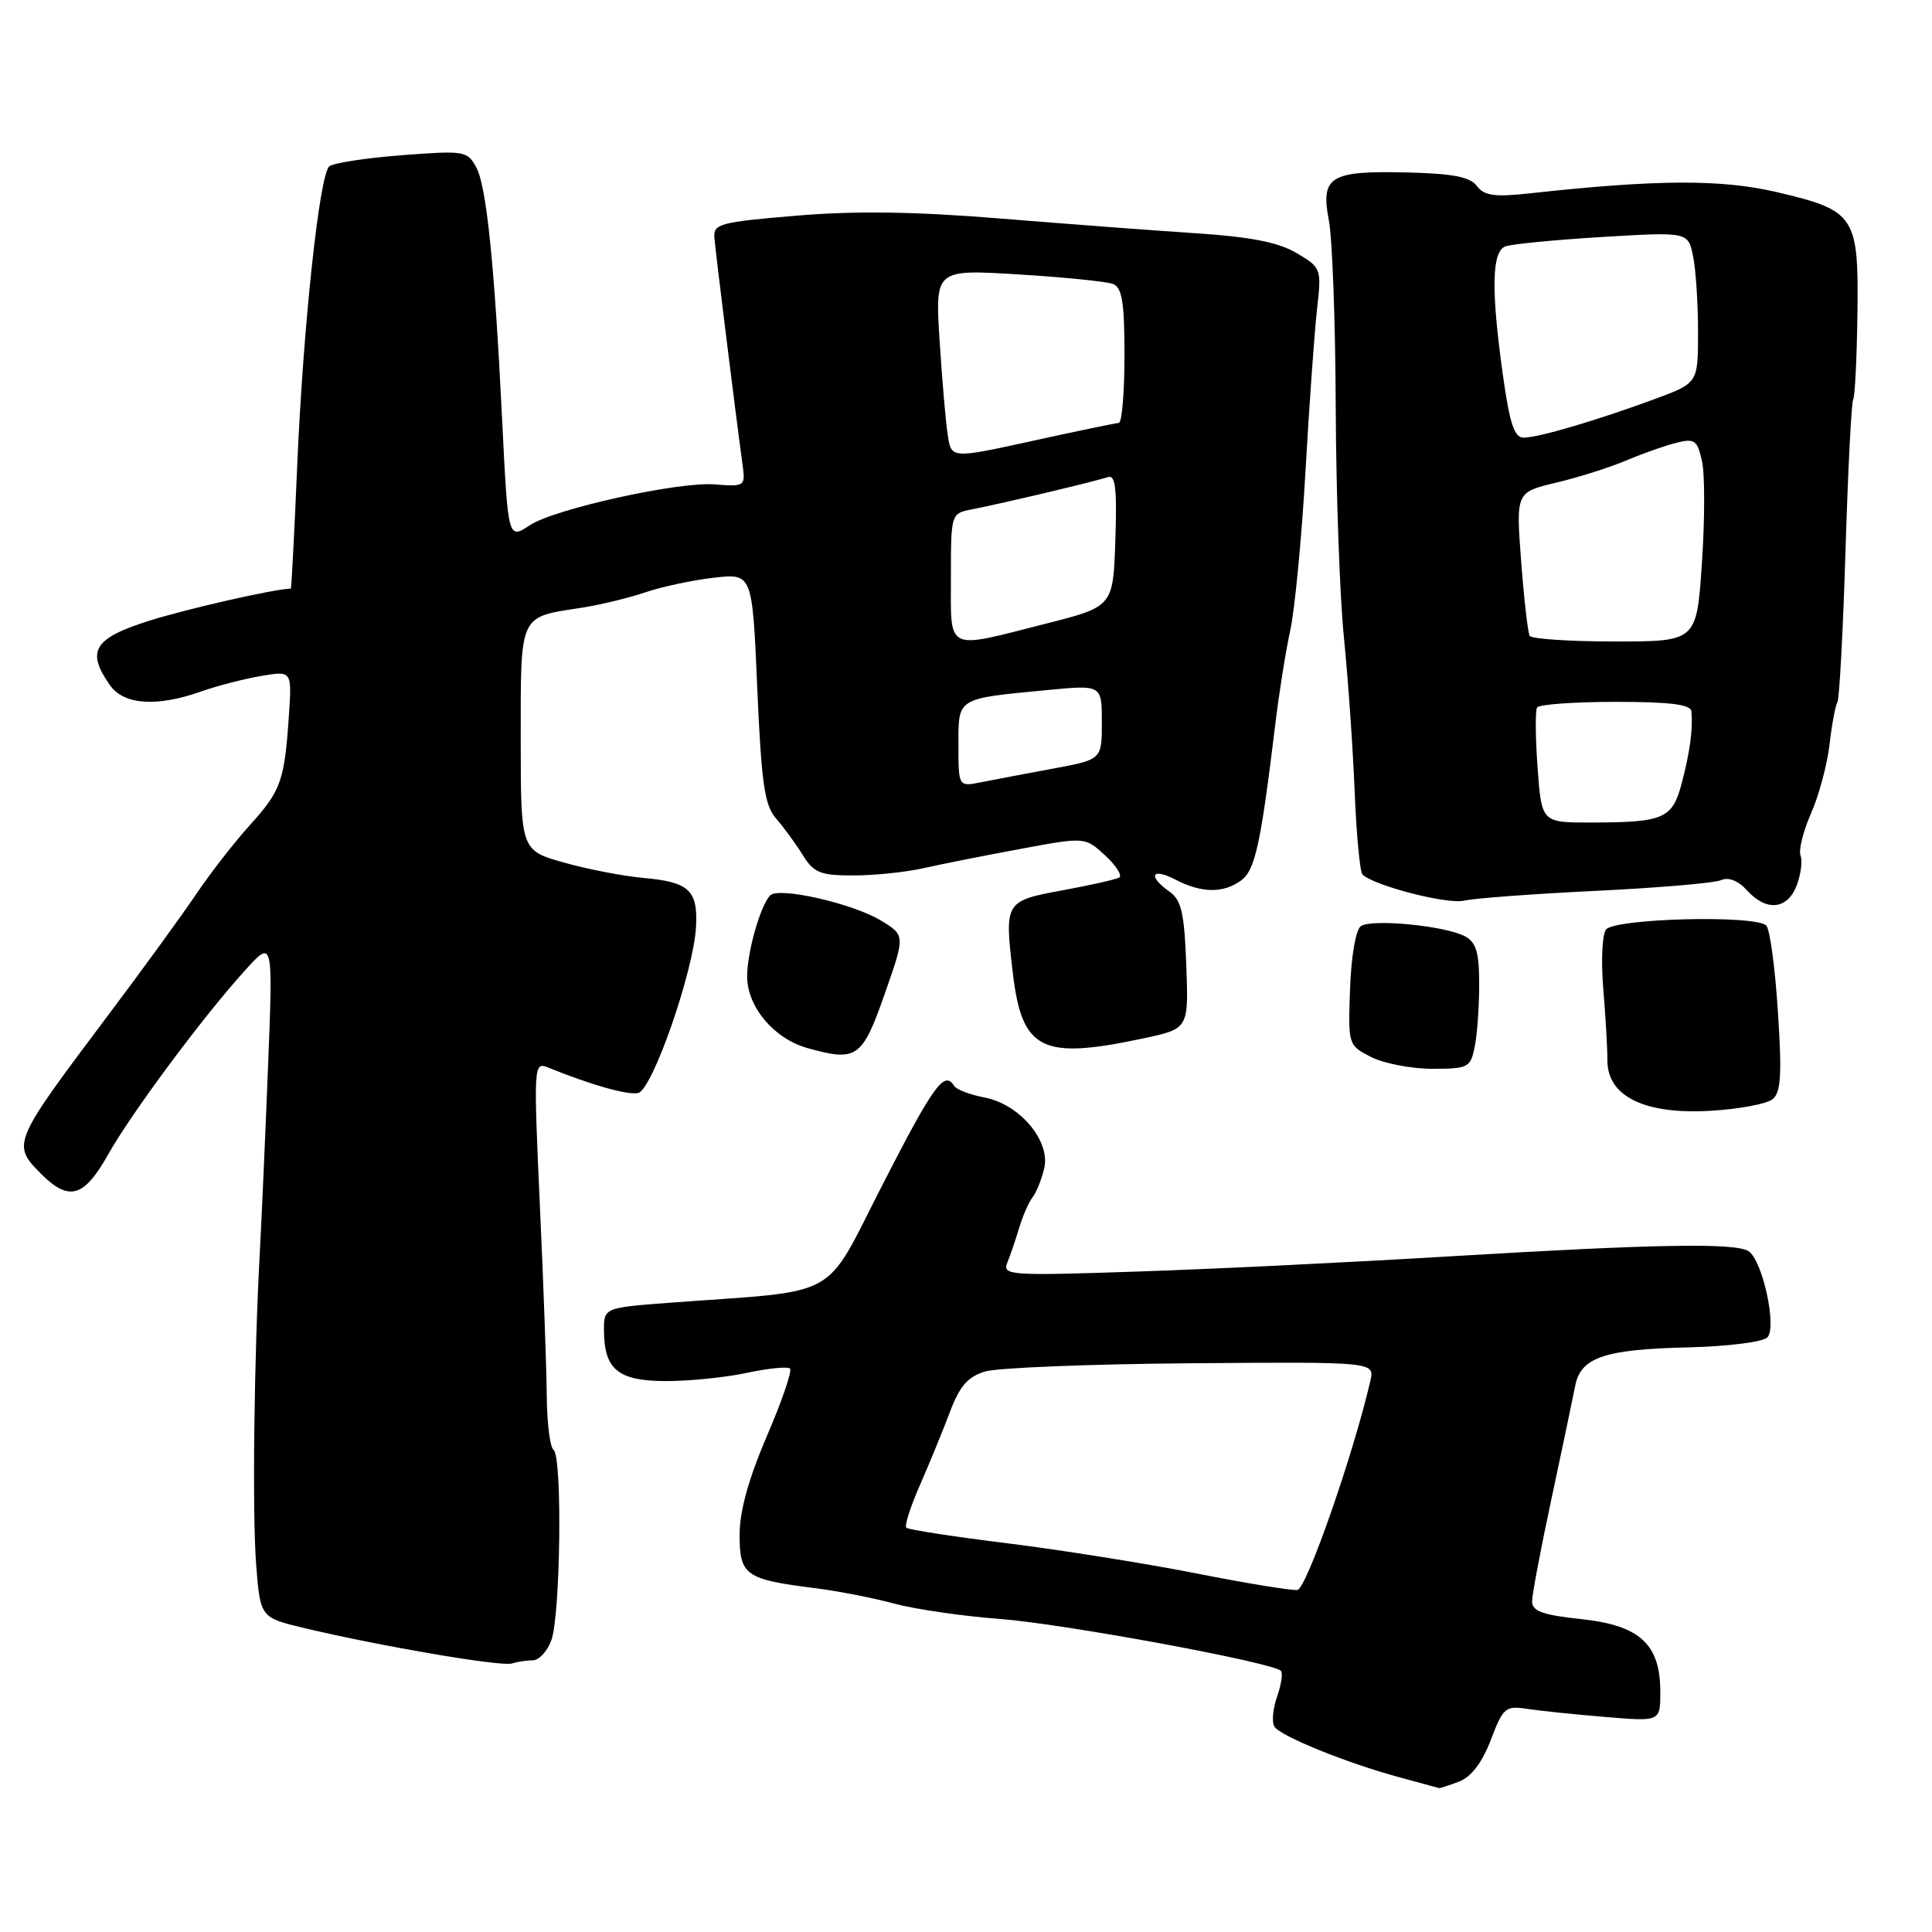 <?xml version="1.0" encoding="UTF-8" standalone="no"?>
<!DOCTYPE svg PUBLIC "-//W3C//DTD SVG 1.1//EN" "http://www.w3.org/Graphics/SVG/1.1/DTD/svg11.dtd" >
<svg xmlns="http://www.w3.org/2000/svg" xmlns:xlink="http://www.w3.org/1999/xlink" version="1.1" viewBox="0 0 256 256">
 <g >
 <path fill="currentColor"
d=" M 193.33 236.07 C 194.95 235.45 196.38 233.57 197.54 230.55 C 199.17 226.25 199.48 225.99 202.39 226.44 C 204.10 226.70 208.76 227.18 212.75 227.51 C 220.00 228.12 220.00 228.12 220.00 224.20 C 220.00 217.86 217.30 215.37 209.52 214.54 C 204.37 213.99 203.00 213.49 203.01 212.17 C 203.02 211.25 204.18 205.10 205.60 198.50 C 207.01 191.90 208.41 185.23 208.71 183.68 C 209.44 179.85 212.55 178.79 223.79 178.53 C 228.90 178.41 233.58 177.82 234.18 177.22 C 235.49 175.91 233.54 166.96 231.68 165.78 C 229.92 164.66 219.20 164.85 192.50 166.45 C 179.30 167.25 160.46 168.17 150.63 168.49 C 133.70 169.06 132.79 168.99 133.48 167.29 C 133.88 166.31 134.59 164.22 135.06 162.65 C 135.53 161.09 136.32 159.29 136.82 158.65 C 137.32 158.02 138.01 156.30 138.36 154.83 C 139.23 151.18 135.11 146.30 130.43 145.42 C 128.53 145.06 126.73 144.37 126.43 143.89 C 125.14 141.80 123.73 143.74 116.99 156.88 C 108.98 172.49 111.84 170.90 88.75 172.62 C 80.00 173.28 80.00 173.28 80.03 176.39 C 80.08 181.51 81.95 183.00 88.31 183.00 C 91.39 183.00 96.20 182.51 99.02 181.90 C 101.83 181.30 104.38 181.05 104.68 181.35 C 104.98 181.65 103.60 185.68 101.61 190.30 C 99.18 195.97 98.00 200.24 98.00 203.38 C 98.00 208.74 98.77 209.28 108.00 210.44 C 111.03 210.82 115.75 211.74 118.50 212.49 C 121.25 213.23 127.55 214.15 132.50 214.52 C 140.88 215.15 168.61 220.27 169.73 221.40 C 170.01 221.67 169.78 223.21 169.22 224.81 C 168.66 226.40 168.50 228.19 168.86 228.78 C 169.64 230.04 178.49 233.63 185.50 235.52 C 188.25 236.26 190.58 236.90 190.68 236.93 C 190.79 236.97 191.98 236.58 193.33 236.07 Z  M 70.61 220.00 C 71.40 220.00 72.50 218.83 73.04 217.39 C 74.27 214.17 74.53 192.98 73.35 192.12 C 72.88 191.78 72.48 188.57 72.45 185.00 C 72.42 181.43 72.01 169.99 71.53 159.58 C 70.70 141.17 70.72 140.68 72.59 141.44 C 78.35 143.77 83.11 145.12 84.55 144.83 C 86.43 144.45 91.93 128.66 92.23 122.76 C 92.48 117.98 91.29 116.87 85.34 116.34 C 82.68 116.11 77.91 115.19 74.75 114.30 C 69.00 112.68 69.00 112.68 69.00 97.88 C 69.00 81.23 68.73 81.81 77.00 80.54 C 79.47 80.16 83.30 79.24 85.50 78.49 C 87.70 77.74 91.79 76.87 94.59 76.55 C 99.69 75.97 99.69 75.97 100.34 91.17 C 100.89 103.81 101.31 106.72 102.82 108.44 C 103.81 109.57 105.40 111.74 106.34 113.25 C 107.83 115.66 108.67 116.00 113.08 116.00 C 115.85 116.00 120.00 115.57 122.31 115.05 C 124.61 114.53 130.39 113.38 135.14 112.50 C 143.77 110.89 143.77 110.89 146.44 113.35 C 147.90 114.71 148.74 116.03 148.30 116.28 C 147.86 116.53 144.49 117.29 140.80 117.97 C 133.14 119.38 133.09 119.48 134.20 128.90 C 135.42 139.18 137.99 140.47 151.50 137.59 C 157.50 136.31 157.50 136.31 157.19 127.90 C 156.93 120.94 156.55 119.26 154.94 118.13 C 152.02 116.06 152.61 114.92 155.75 116.55 C 159.20 118.35 162.09 118.39 164.46 116.66 C 166.31 115.30 167.05 111.90 168.98 96.00 C 169.47 91.88 170.37 86.25 170.97 83.50 C 171.57 80.75 172.48 71.30 172.98 62.50 C 173.48 53.70 174.17 44.02 174.51 41.00 C 175.12 35.58 175.08 35.47 171.82 33.54 C 169.41 32.11 165.75 31.39 158.50 30.91 C 153.00 30.55 141.30 29.67 132.50 28.95 C 121.20 28.03 113.27 27.92 105.50 28.58 C 95.39 29.43 94.51 29.66 94.66 31.50 C 94.81 33.39 97.49 55.00 98.38 61.50 C 98.79 64.46 98.73 64.50 94.65 64.18 C 89.82 63.82 73.54 67.42 70.23 69.58 C 67.31 71.50 67.32 71.54 66.53 55.50 C 65.52 34.97 64.46 24.68 63.12 22.20 C 61.93 19.99 61.55 19.93 53.19 20.57 C 48.41 20.94 44.10 21.61 43.62 22.05 C 42.31 23.26 40.17 43.27 39.38 61.75 C 39.00 70.69 38.62 78.00 38.53 78.00 C 36.53 78.00 24.81 80.66 19.75 82.26 C 12.42 84.58 11.39 86.26 14.56 90.78 C 16.39 93.40 20.75 93.71 26.64 91.63 C 28.78 90.87 32.36 89.95 34.60 89.57 C 38.67 88.88 38.67 88.88 38.29 94.69 C 37.70 103.49 37.24 104.77 33.13 109.31 C 31.05 111.61 27.83 115.75 25.98 118.50 C 24.13 121.25 18.73 128.68 13.97 135.00 C 1.65 151.40 1.55 151.64 5.45 155.55 C 9.14 159.23 11.12 158.67 14.29 153.04 C 17.41 147.48 27.00 134.59 32.54 128.50 C 36.18 124.50 36.18 124.50 35.51 141.50 C 35.14 150.85 34.66 161.65 34.45 165.50 C 33.66 179.77 33.41 200.71 33.95 207.43 C 34.50 214.35 34.50 214.35 40.50 215.77 C 50.67 218.18 66.43 220.86 67.83 220.42 C 68.56 220.19 69.81 220.00 70.61 220.00 Z  M 234.88 145.65 C 235.98 144.76 236.13 142.39 235.58 134.02 C 235.21 128.24 234.52 123.12 234.04 122.64 C 232.60 121.20 213.82 121.69 212.79 123.19 C 212.29 123.91 212.14 127.42 212.44 131.00 C 212.74 134.57 212.99 138.87 212.99 140.55 C 213.00 145.31 218.00 147.72 226.74 147.18 C 230.46 146.96 234.12 146.27 234.88 145.65 Z  M 195.41 138.68 C 195.74 137.07 196.00 133.35 196.00 130.41 C 196.00 126.19 195.60 124.86 194.11 124.06 C 191.51 122.67 181.77 121.72 180.32 122.72 C 179.65 123.18 179.04 126.69 178.89 131.01 C 178.62 138.46 178.64 138.51 181.68 140.06 C 183.36 140.91 187.00 141.62 189.78 141.62 C 194.56 141.62 194.86 141.46 195.41 138.68 Z  M 117.22 131.72 C 119.95 123.94 119.95 123.94 116.75 121.99 C 112.96 119.69 103.11 117.46 102.03 118.66 C 100.71 120.13 99.00 126.19 99.00 129.40 C 99.01 133.43 102.57 137.64 107.00 138.88 C 113.54 140.70 114.25 140.20 117.22 131.72 Z  M 211.50 118.04 C 219.75 117.64 227.20 117.01 228.06 116.62 C 229.04 116.19 230.32 116.69 231.47 117.96 C 234.04 120.81 236.84 120.54 238.07 117.33 C 238.62 115.86 238.86 114.07 238.58 113.36 C 238.31 112.64 238.93 110.13 239.97 107.78 C 241.01 105.43 242.11 101.33 242.42 98.67 C 242.72 96.02 243.20 93.49 243.46 93.06 C 243.73 92.62 244.22 83.57 244.54 72.93 C 244.87 62.29 245.32 53.28 245.56 52.91 C 245.79 52.54 246.04 47.44 246.12 41.59 C 246.29 28.61 245.83 27.90 235.49 25.47 C 228.13 23.73 219.51 23.77 202.70 25.62 C 198.03 26.13 196.67 25.94 195.70 24.65 C 194.79 23.43 192.51 22.99 186.31 22.85 C 176.20 22.61 174.96 23.39 176.09 29.26 C 176.54 31.59 176.95 42.72 176.99 54.00 C 177.04 65.28 177.52 79.00 178.08 84.50 C 178.63 90.00 179.27 99.17 179.50 104.88 C 179.73 110.58 180.20 115.53 180.53 115.87 C 182.02 117.35 191.73 119.86 194.00 119.34 C 195.38 119.02 203.25 118.44 211.50 118.04 Z  M 158.50 208.48 C 151.90 207.18 140.66 205.39 133.53 204.50 C 126.40 203.62 120.35 202.69 120.09 202.43 C 119.83 202.17 120.65 199.60 121.92 196.73 C 123.18 193.85 124.96 189.50 125.88 187.07 C 127.15 183.68 128.25 182.42 130.52 181.73 C 132.16 181.24 144.45 180.74 157.83 180.64 C 182.16 180.45 182.16 180.45 181.58 182.97 C 179.33 192.72 173.12 210.53 171.91 210.68 C 171.14 210.77 165.10 209.79 158.50 208.48 Z  M 127.00 98.73 C 127.00 92.40 126.69 92.59 138.75 91.44 C 146.00 90.74 146.00 90.74 146.00 95.70 C 146.00 100.65 146.00 100.65 139.51 101.85 C 135.94 102.51 131.67 103.32 130.01 103.65 C 127.00 104.25 127.00 104.25 127.00 98.73 Z  M 126.00 76.52 C 126.00 68.06 126.01 68.04 128.75 67.50 C 133.07 66.65 145.36 63.73 146.79 63.22 C 147.80 62.86 148.02 64.70 147.79 71.57 C 147.50 80.38 147.50 80.38 138.50 82.66 C 125.18 86.05 126.00 86.45 126.00 76.52 Z  M 125.58 57.64 C 125.31 55.91 124.83 50.27 124.50 45.10 C 123.91 35.69 123.91 35.69 134.91 36.36 C 140.96 36.73 146.61 37.30 147.46 37.62 C 148.69 38.09 149.00 40.02 149.00 47.11 C 149.00 52.00 148.66 56.02 148.25 56.04 C 147.84 56.06 142.67 57.13 136.77 58.43 C 126.05 60.78 126.05 60.78 125.58 57.64 Z  M 203.74 101.75 C 203.45 97.76 203.42 94.16 203.67 93.75 C 203.91 93.34 208.59 93.00 214.06 93.00 C 221.28 93.00 224.03 93.34 224.12 94.25 C 224.33 96.61 223.95 99.51 222.87 103.66 C 221.62 108.49 220.54 108.97 210.88 108.99 C 204.27 109.00 204.27 109.00 203.74 101.75 Z  M 202.69 84.25 C 202.45 83.84 201.94 79.39 201.56 74.37 C 200.87 65.23 200.87 65.23 206.18 63.96 C 209.11 63.27 213.30 61.94 215.50 61.01 C 217.70 60.08 220.70 59.02 222.17 58.66 C 224.55 58.07 224.92 58.34 225.53 61.14 C 225.91 62.87 225.90 68.94 225.51 74.64 C 224.81 85.00 224.81 85.00 213.96 85.00 C 208.00 85.00 202.92 84.66 202.69 84.25 Z  M 199.15 49.75 C 197.56 38.40 197.66 33.34 199.47 32.65 C 200.28 32.34 206.06 31.78 212.32 31.40 C 223.69 30.72 223.69 30.72 224.35 33.99 C 224.71 35.78 225.00 40.29 225.00 44.00 C 225.00 50.76 225.00 50.76 219.25 52.88 C 211.61 55.70 203.88 57.98 201.90 57.99 C 200.66 58.00 200.05 56.17 199.15 49.75 Z "/>
</g>
</svg>